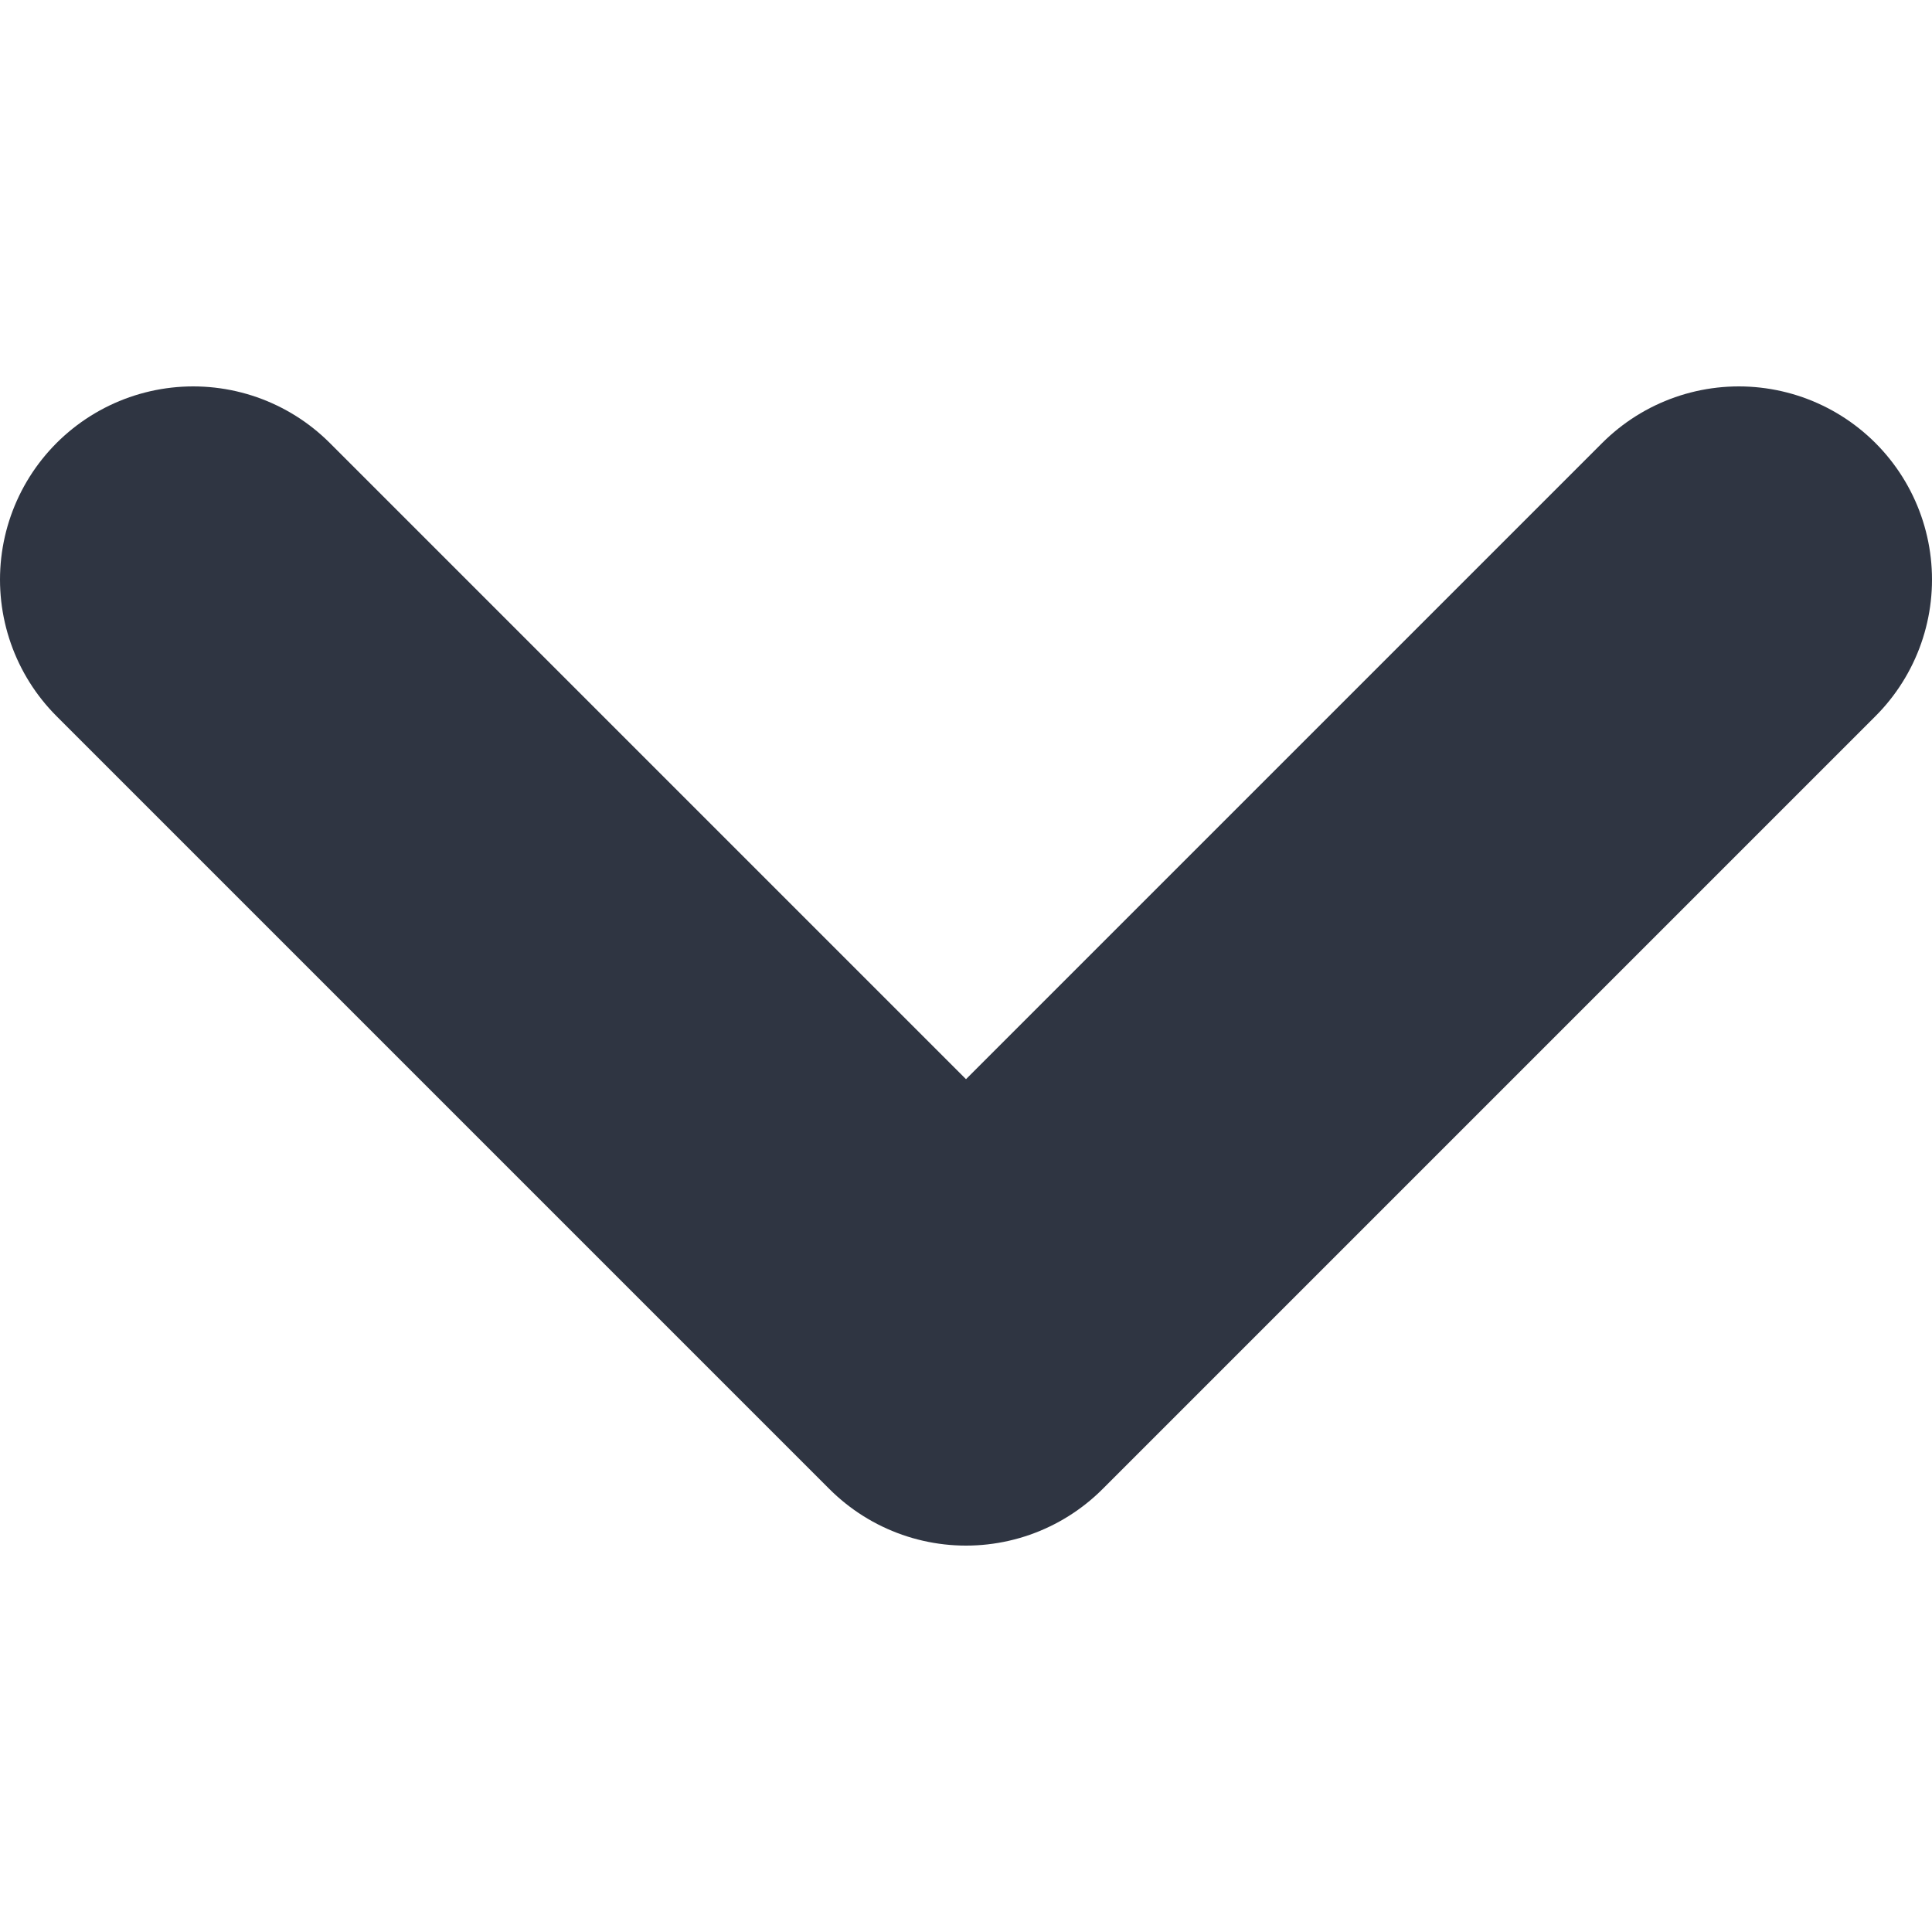 <svg width="10" height="10" viewBox="0 0 10 10" fill="none" xmlns="http://www.w3.org/2000/svg">
    <path d="M1 3L5 7L9 3" stroke="#2f3542" stroke-width="2" stroke-linecap="round" stroke-linejoin="round"/>
</svg> 